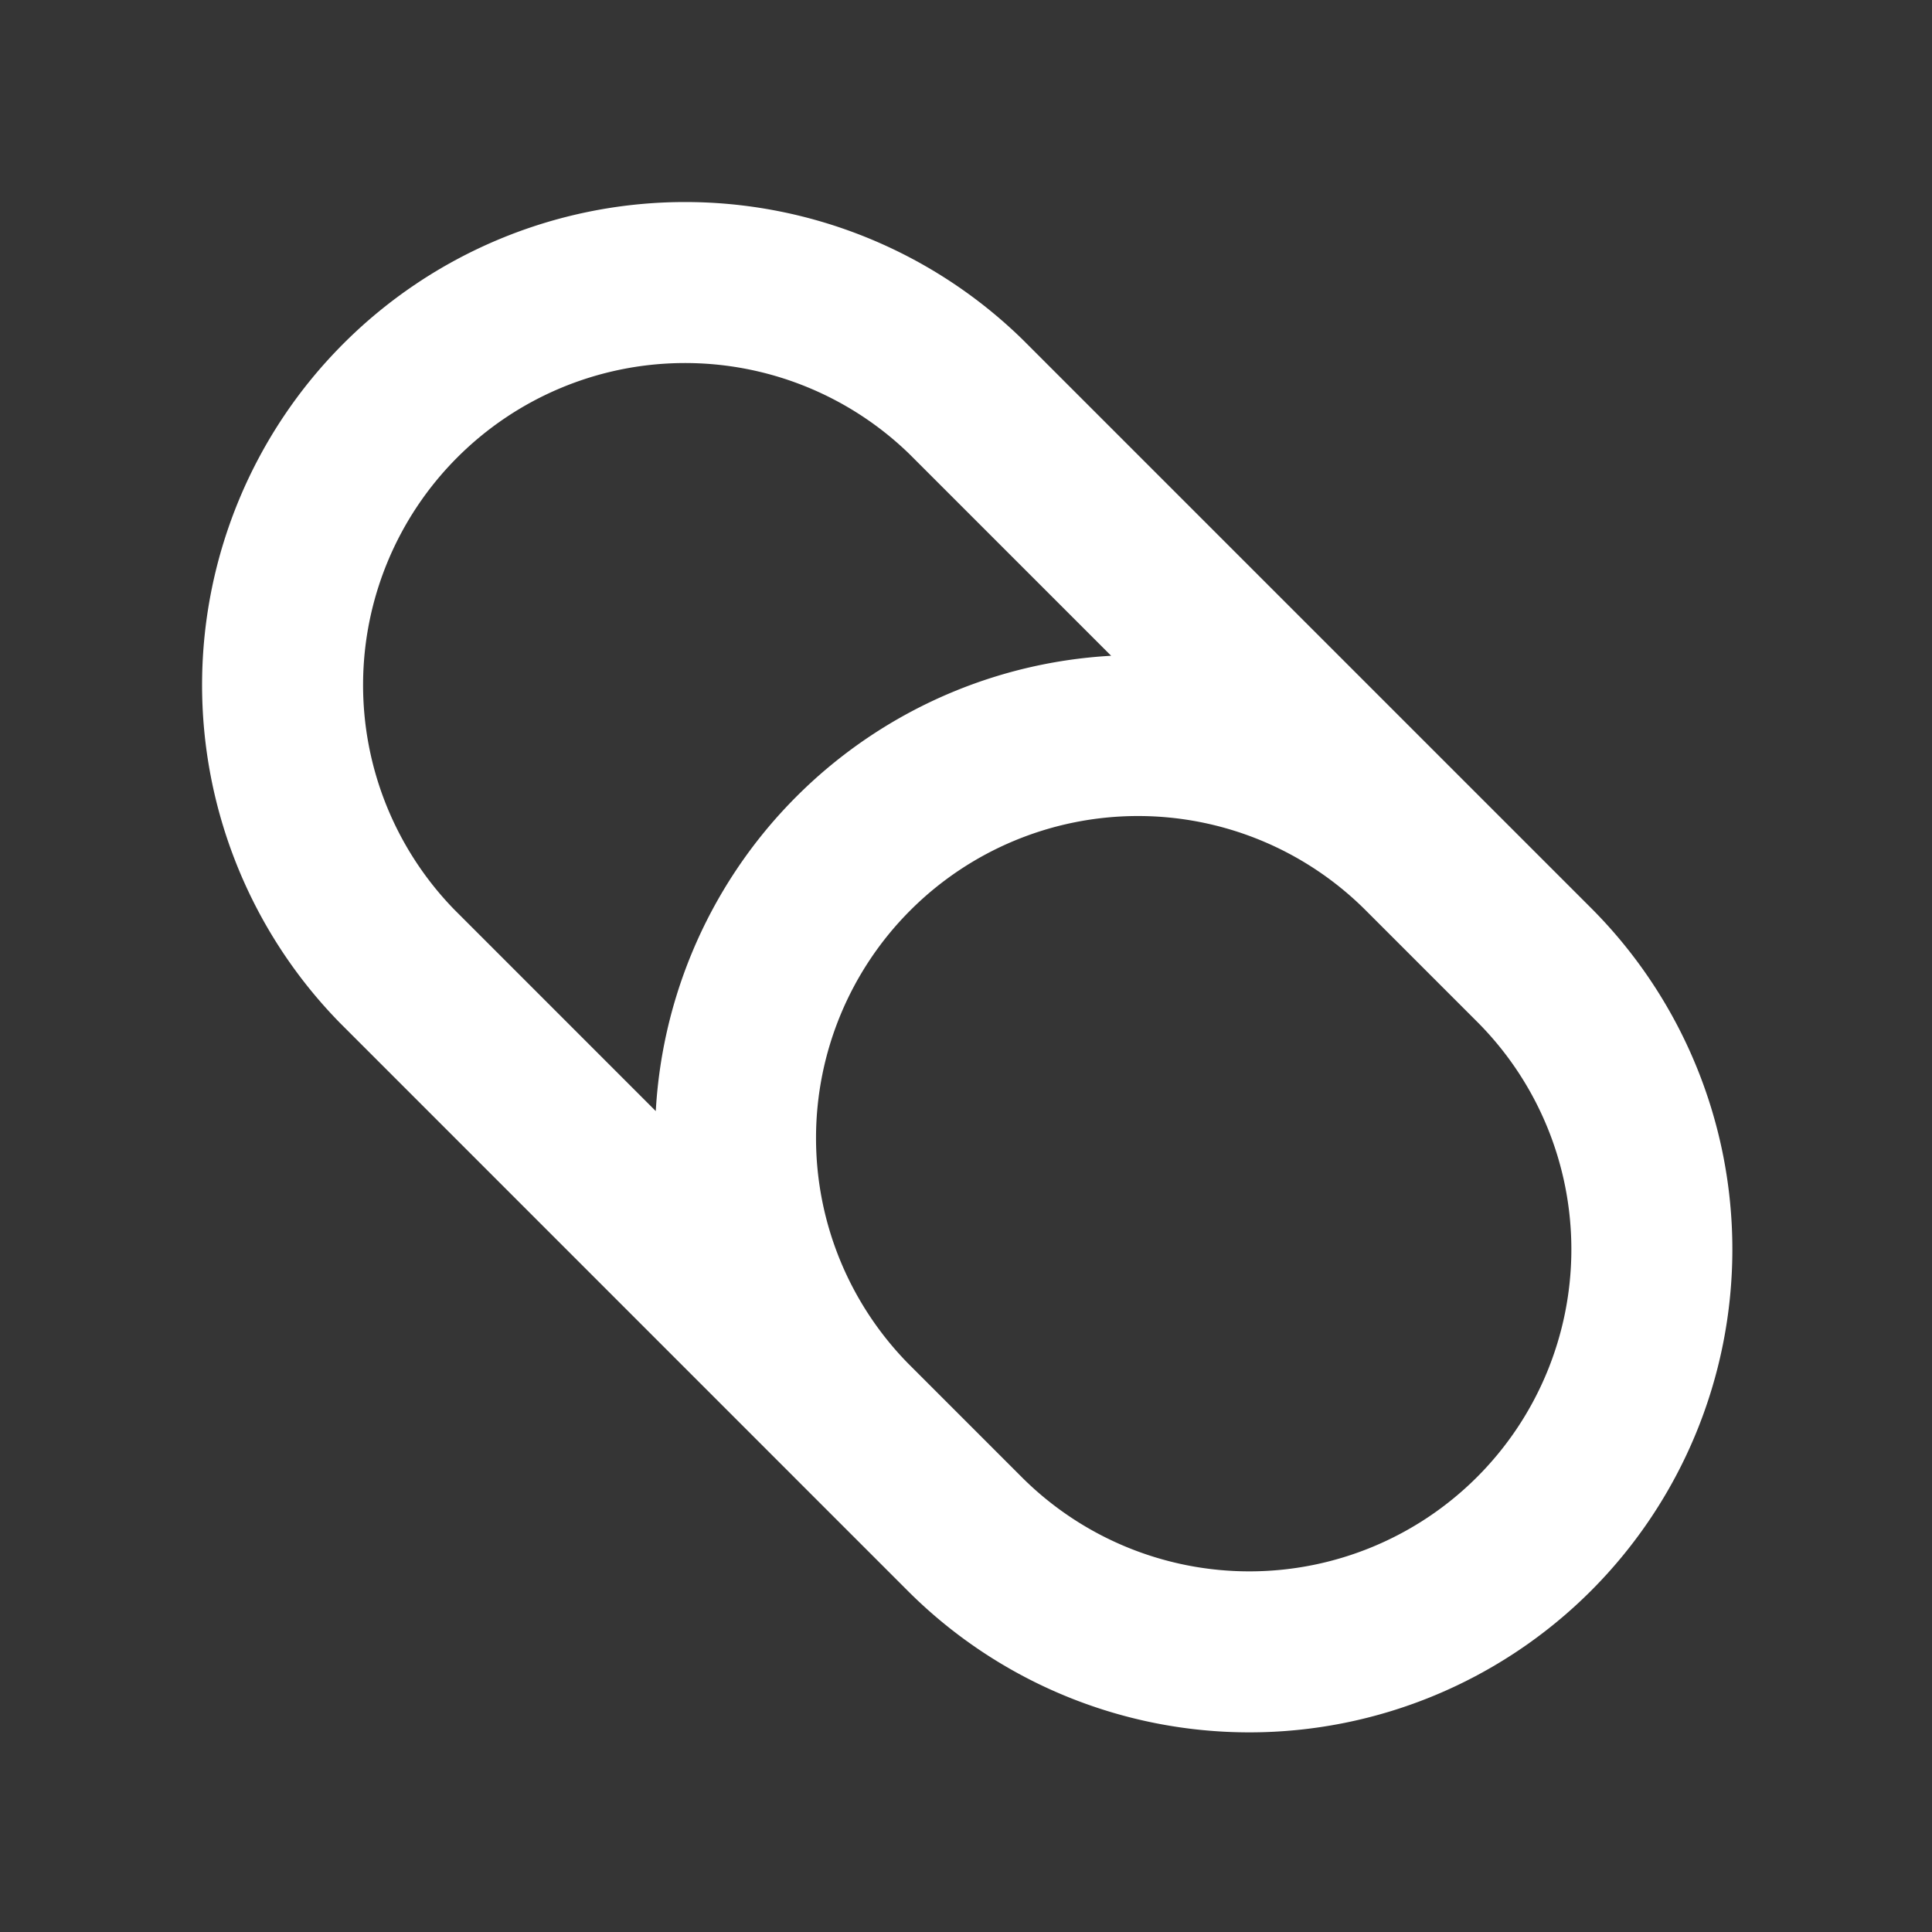<svg xmlns="http://www.w3.org/2000/svg" width="24" height="24" fill="none"><rect width="100%" height="100%" fill="#333333" stroke="none"/><path fill="#fff" fill-opacity=".01" d="M24 0v24H0V0z"/><path stroke="#FFFFFF" stroke-width="2" d="m18.364 11.293-.707-.707a5 5 0 0 0-7.071 7.071l.707.707M4.93 12 12 19.071A5 5 0 0 0 19.071 12l-7.07-7.07A5 5 0 0 0 4.93 12Z"/></svg>